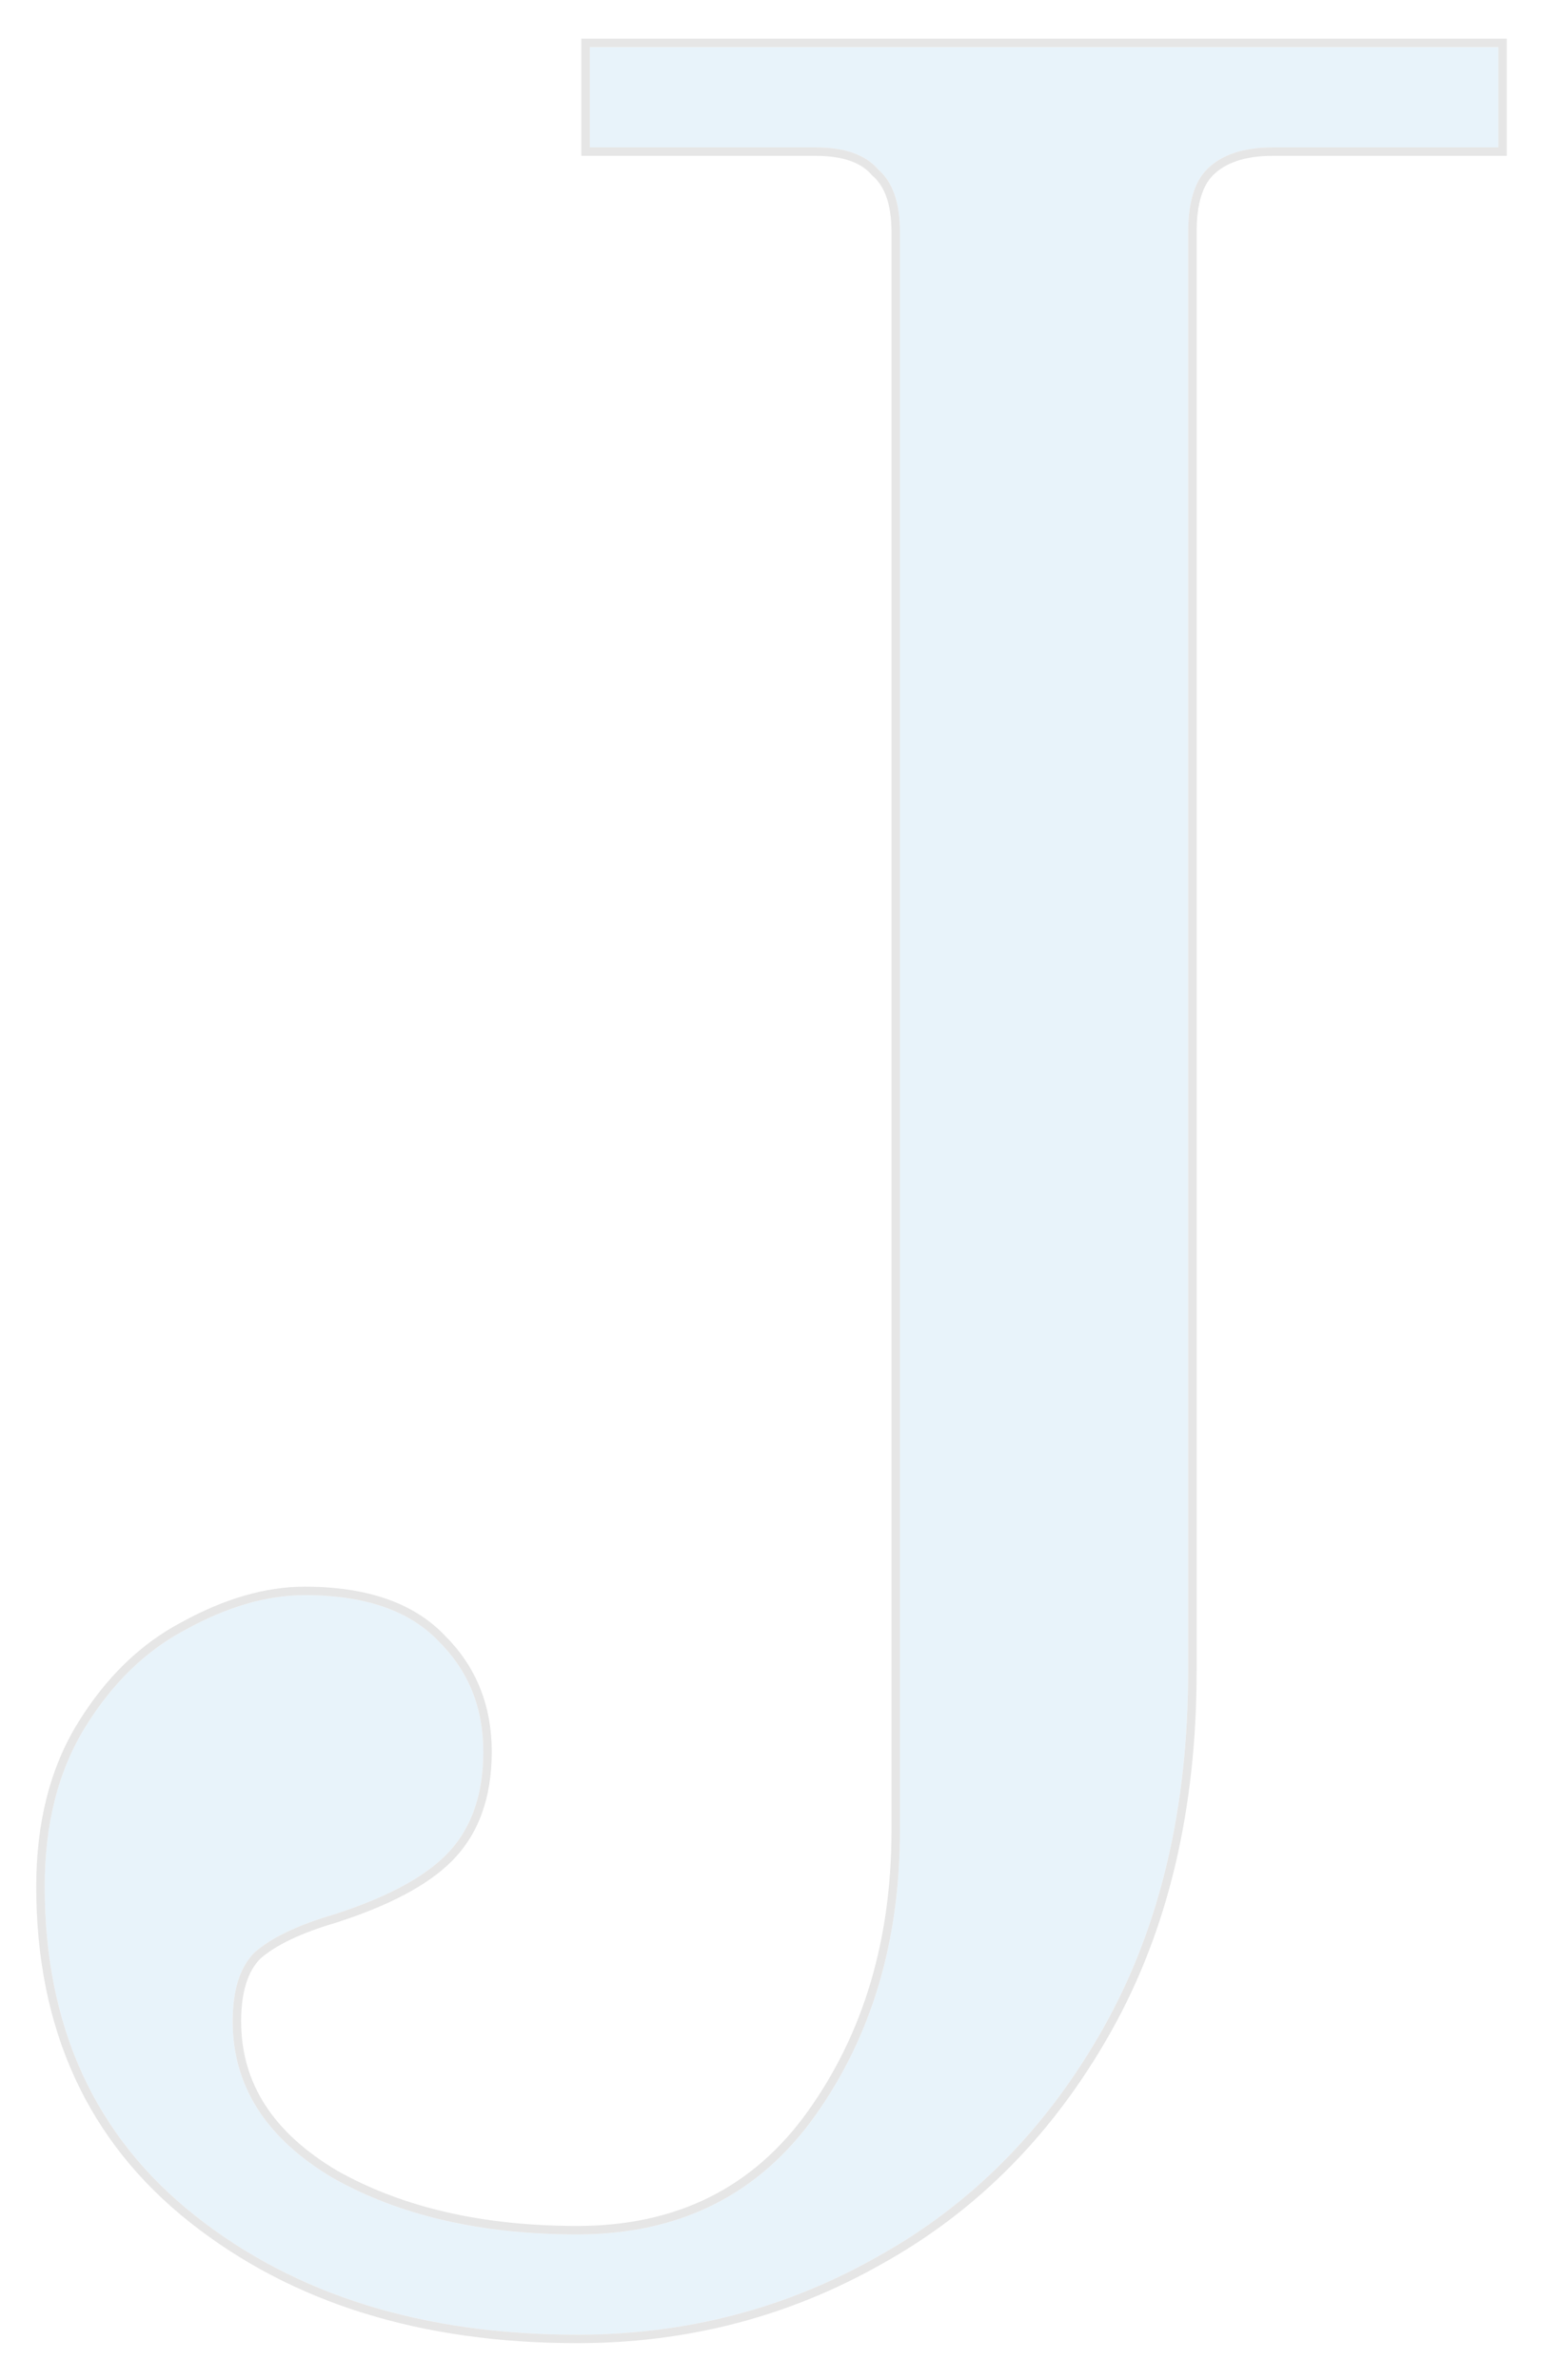 <svg width="182" height="281" viewBox="0 0 182 281" fill="none" xmlns="http://www.w3.org/2000/svg">
<g opacity="0.1" filter="url(#filter0_d)">
<path d="M68.18 271.66C49.927 271.66 34.88 266.973 23.04 257.6C11.2 248.227 5.28 235.277 5.28 218.75C5.28 211.35 6.883 205.06 10.09 199.88C13.297 194.7 17.243 190.877 21.93 188.41C26.863 185.697 31.55 184.34 35.99 184.34C43.143 184.34 48.447 186.19 51.9 189.89C55.353 193.343 57.08 197.66 57.08 202.84C57.08 208.02 55.6 212.09 52.64 215.05C49.927 217.763 45.487 220.107 39.32 222.08C35.127 223.313 32.043 224.793 30.07 226.52C28.343 228.247 27.48 230.96 27.48 234.66C27.48 242.307 31.427 248.473 39.32 253.16C47.213 257.6 56.833 259.82 68.18 259.82C80.267 259.82 89.64 255.133 96.3 245.76C102.96 236.387 106.29 225.163 106.29 212.09V23.39C106.29 19.937 105.427 17.47 103.7 15.99C102.22 14.263 99.753 13.4 96.3 13.4H69.66V1.56H176.96V13.4H150.32C146.867 13.4 144.277 14.263 142.55 15.99C141.07 17.47 140.33 19.937 140.33 23.39V193.22C140.33 209.5 137 223.56 130.34 235.4C123.68 247.24 114.8 256.243 103.7 262.41C92.847 268.577 81.007 271.66 68.18 271.66Z" fill="#1987CC"/>
<path d="M39.461 222.56L39.461 222.56L39.472 222.556C45.669 220.573 50.198 218.199 52.994 215.403C56.069 212.329 57.58 208.119 57.58 202.84C57.58 197.539 55.809 193.095 52.26 189.543C48.678 185.709 43.219 183.84 35.99 183.84C31.447 183.84 26.679 185.228 21.693 187.97C16.918 190.484 12.91 194.374 9.665 199.617C6.4 204.891 4.78 211.277 4.78 218.75C4.78 235.413 10.758 248.514 22.73 257.992C34.675 267.449 49.838 272.16 68.18 272.16C81.09 272.16 93.015 269.056 103.945 262.846C115.13 256.631 124.074 247.559 130.776 235.645C137.486 223.717 140.83 209.569 140.83 193.22V23.39C140.83 19.987 141.563 17.684 142.904 16.343C144.503 14.744 146.944 13.9 150.32 13.9H176.96H177.46V13.4V1.56V1.06H176.96H69.66H69.16V1.56V13.4V13.9H69.66H96.3C99.684 13.9 101.976 14.747 103.32 16.315L103.345 16.345L103.375 16.37C104.943 17.714 105.79 20.006 105.79 23.39V212.09C105.79 225.074 102.484 236.193 95.892 245.47C89.332 254.704 80.115 259.32 68.18 259.32C56.9 259.32 47.371 257.114 39.57 252.727C31.796 248.11 27.98 242.091 27.98 234.66C27.98 231.034 28.825 228.48 30.412 226.885C32.307 225.232 35.306 223.782 39.461 222.56Z" stroke="black"/>
</g>
<defs>
<filter id="filter0_d" x="0.28" y="0.56" width="181.68" height="280.1" filterUnits="userSpaceOnUse" color-interpolation-filters="sRGB">
<feFlood flood-opacity="0" result="BackgroundImageFix"/>
<feColorMatrix in="SourceAlpha" type="matrix" values="0 0 0 0 0 0 0 0 0 0 0 0 0 0 0 0 0 0 127 0"/>
<feOffset dy="4"/>
<feGaussianBlur stdDeviation="2"/>
<feColorMatrix type="matrix" values="0 0 0 0 0 0 0 0 0 0 0 0 0 0 0 0 0 0 0.25 0"/>
<feBlend mode="normal" in2="BackgroundImageFix" result="effect1_dropShadow"/>
<feBlend mode="normal" in="SourceGraphic" in2="effect1_dropShadow" result="shape"/>
</filter>
</defs>
</svg>
